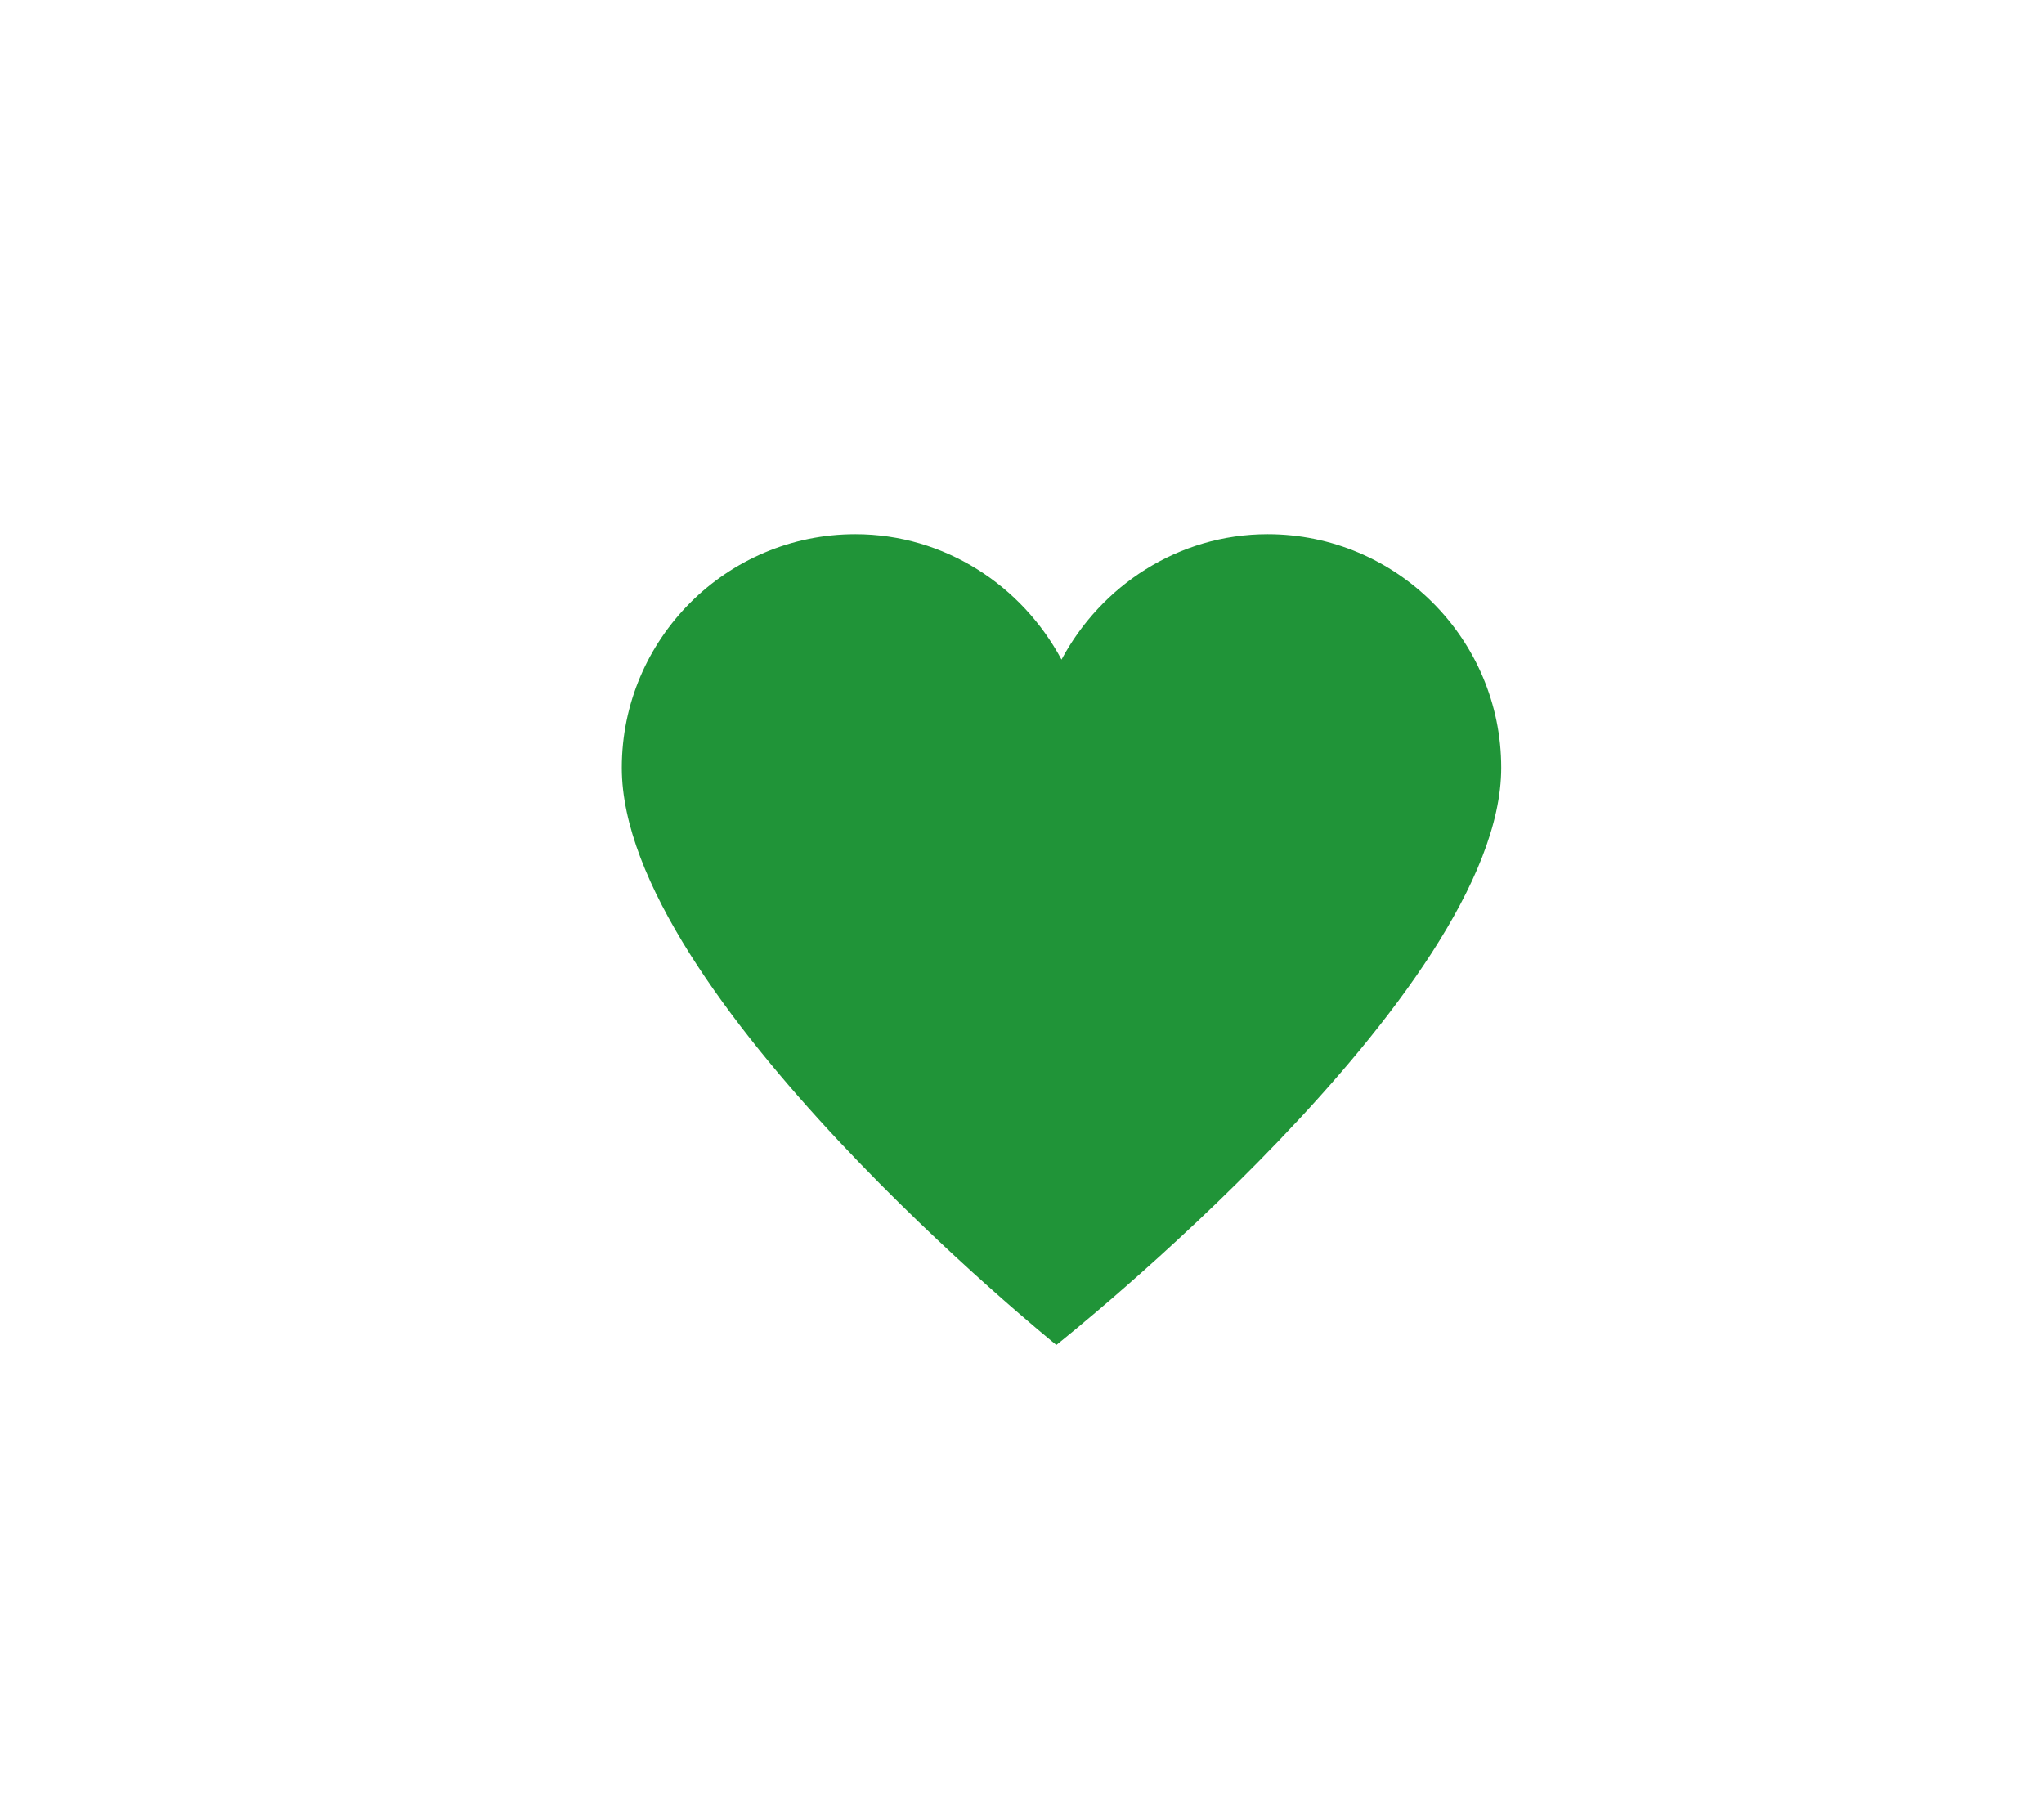<?xml version="1.0" encoding="utf-8"?>
<!-- Generator: Adobe Illustrator 21.0.2, SVG Export Plug-In . SVG Version: 6.00 Build 0)  -->
<svg version="1.1" id="Layer_1" xmlns="http://www.w3.org/2000/svg" xmlns:xlink="http://www.w3.org/1999/xlink" x="0px" y="0px"
	 viewBox="0 0 119 104.4" style="enable-background:new 0 0 119 104.4;" xml:space="preserve">
<style type="text/css">
	.st0{fill:#209438;}
</style>
<g>
	<g>
		<path class="st0" d="M87.4,44.7c0-7.5-6.1-13.6-13.6-13.6c-5.2,0-9.7,3-12,7.3c-2.3-4.3-6.8-7.3-12-7.3c-7.5,0-13.6,6.1-13.6,13.6
			c0,13.2,25.3,33.6,25.3,33.6S87.4,57.8,87.4,44.7z"/>
	</g>
</g>
</svg>

